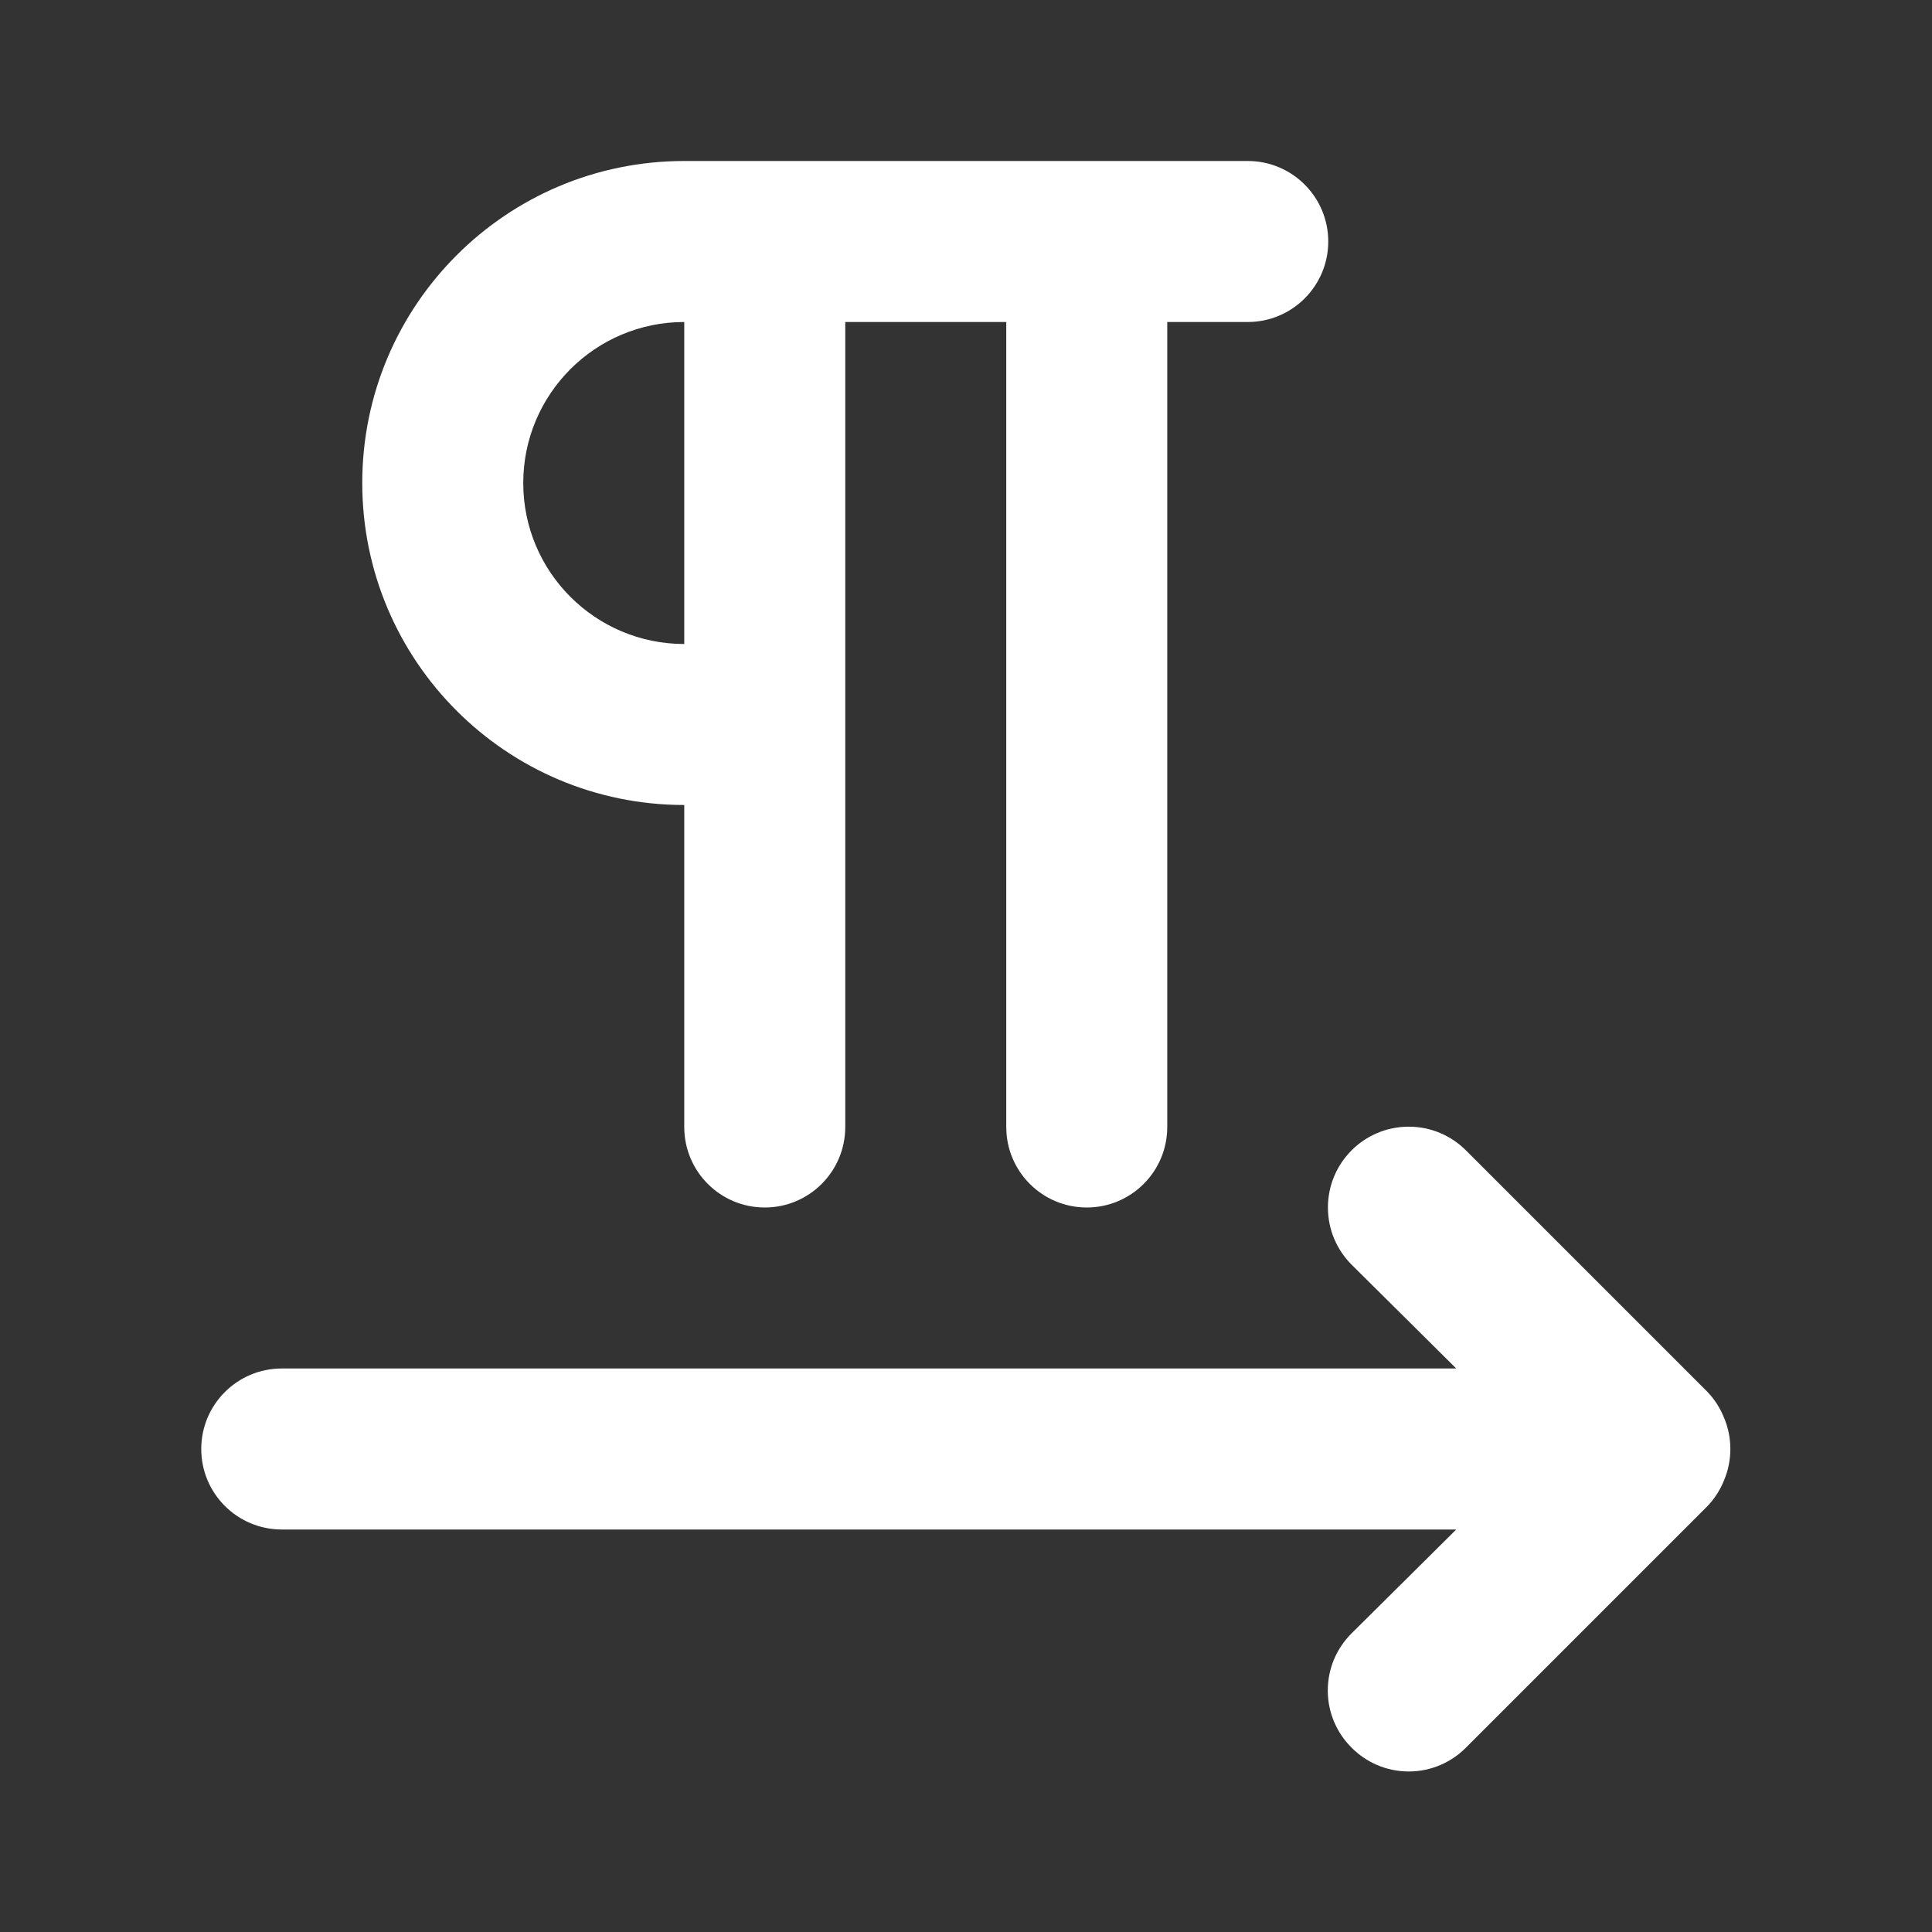 <!-- Generated by IcoMoon.io -->
<svg version="1.1" xmlns="http://www.w3.org/2000/svg" width="280" height="280" viewBox="0 0 280 280">
<rect x="0" y="0" width="280" height="280" fill="#333333" stroke="none"/>
<title>ul-left-to-right-text-direction</title>
<path fill="#fff" d="M249.9 205.567c-0.588-1.494-1.418-2.773-2.454-3.854l0.004 0.004-35-35c-2.12-2.12-5.048-3.431-8.283-3.431-6.47 0-11.714 5.245-11.714 11.714 0 3.235 1.311 6.164 3.431 8.283v0l15.167 15.050h-170.217c-6.443 0-11.667 5.223-11.667 11.667s5.223 11.667 11.667 11.667v0h170.217l-15.167 15.050c-2.131 2.114-3.451 5.045-3.451 8.283s1.32 6.169 3.45 8.283l0.001 0.001c2.114 2.131 5.045 3.451 8.283 3.451s6.169-1.32 8.283-3.45l35.001-35.001c1.032-1.077 1.862-2.356 2.422-3.771l0.028-0.079c0.553-1.311 0.875-2.834 0.875-4.433s-0.322-3.123-0.904-4.51l0.029 0.077zM99.167 116.667v46.667c0 6.443 5.223 11.667 11.667 11.667s11.667-5.223 11.667-11.667v0-116.667h23.333v116.667c0 6.443 5.223 11.667 11.667 11.667s11.667-5.223 11.667-11.667v0-116.667h11.667c6.443 0 11.667-5.223 11.667-11.667s-5.223-11.667-11.667-11.667v0h-81.667c-25.773 0-46.667 20.893-46.667 46.667s20.893 46.667 46.667 46.667v0zM99.167 46.667v46.667c-12.887 0-23.333-10.447-23.333-23.333s10.447-23.333 23.333-23.333v0z"></path>
</svg>
